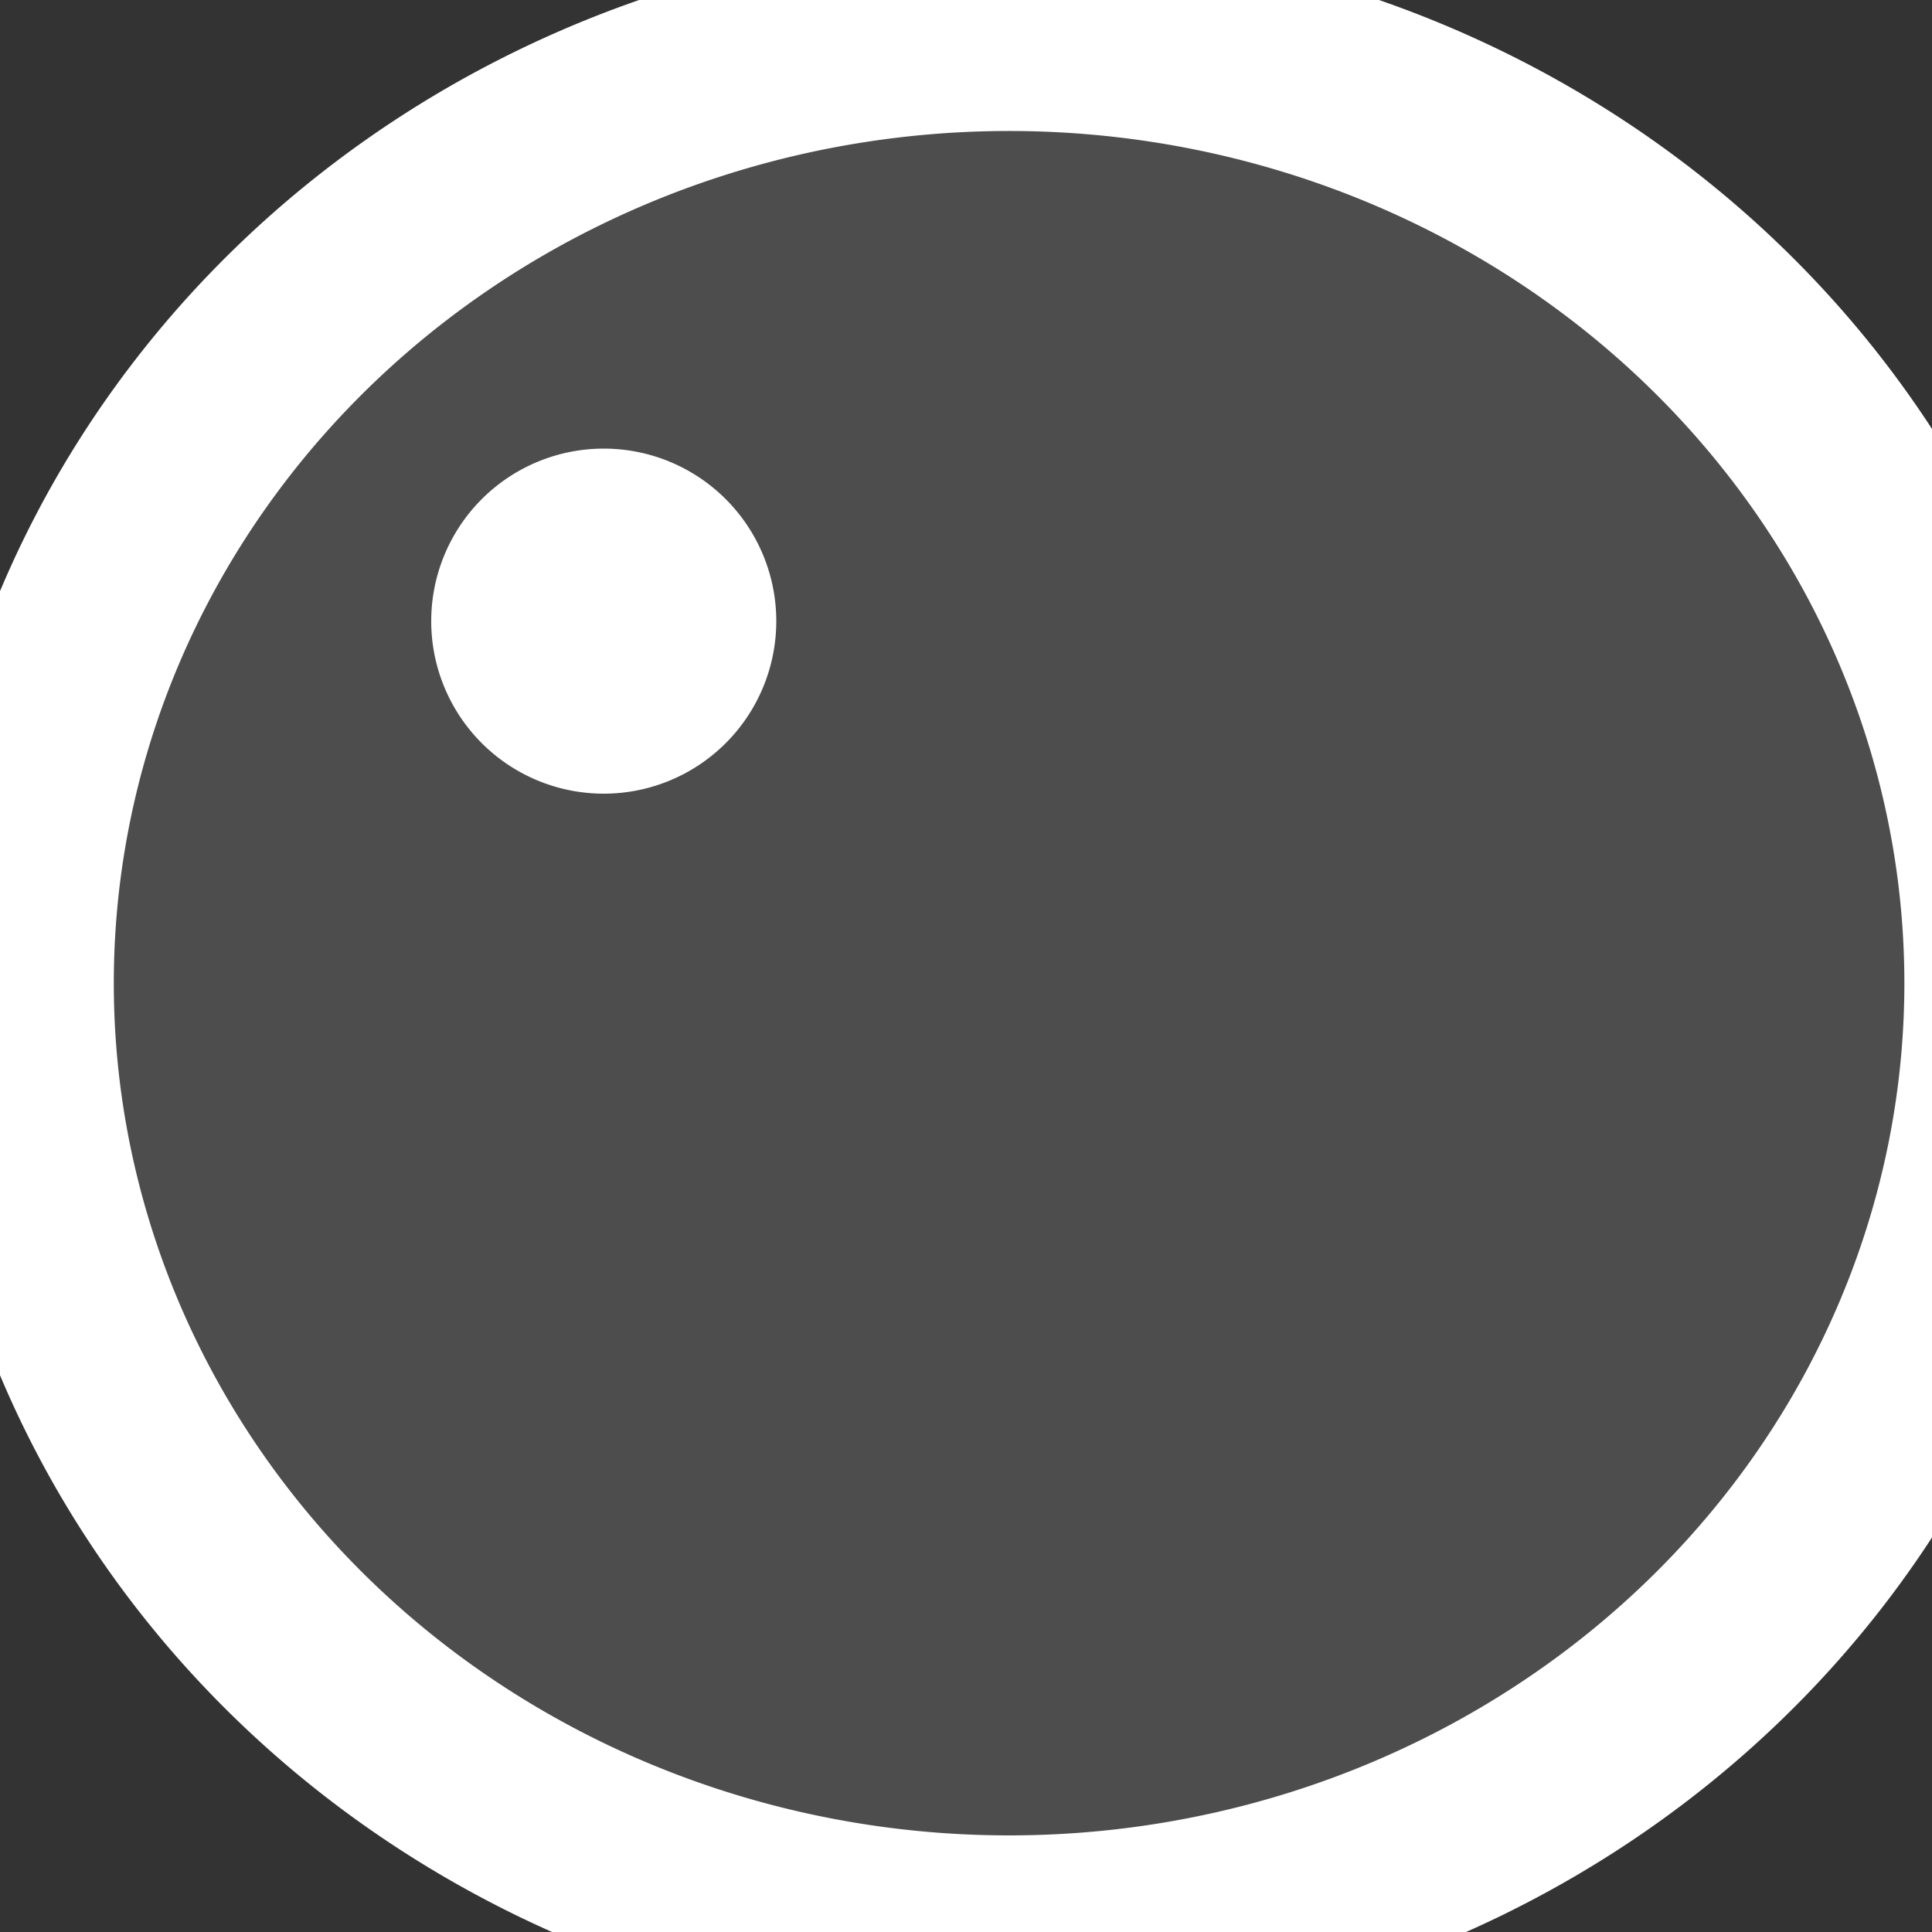 <?xml version="1.0" encoding="UTF-8" standalone="no"?>
<!-- Created with Inkscape (http://www.inkscape.org/) -->

<svg
   xmlns:dc="http://purl.org/dc/elements/1.1/"
   xmlns:cc="http://creativecommons.org/ns#"
   xmlns:rdf="http://www.w3.org/1999/02/22-rdf-syntax-ns#"
   xmlns:svg="http://www.w3.org/2000/svg"
   xmlns="http://www.w3.org/2000/svg"
   xmlns:sodipodi="http://sodipodi.sourceforge.net/DTD/sodipodi-0.dtd"
   xmlns:inkscape="http://www.inkscape.org/namespaces/inkscape"
   width="10"
   height="10"
   id="svg2813"
   version="1.1"
   inkscape:version="0.47pre4 r22446"
   sodipodi:docname="bubble.svg">
  <rect width="100%" height="100%" fill="#333333" stroke="none"/>
  <defs
     id="defs2815">
    <inkscape:perspective
       sodipodi:type="inkscape:persp3d"
       inkscape:vp_x="0 : 526.18109 : 1"
       inkscape:vp_y="0 : 1000 : 0"
       inkscape:vp_z="744.09448 : 526.18109 : 1"
       inkscape:persp3d-origin="372.04724 : 350.78739 : 1"
       id="perspective2821" />
  </defs>
  <sodipodi:namedview
     id="base"
     pagecolor="#ffffff"
     bordercolor="#666666"
     borderopacity="1.0"
     inkscape:pageopacity="0.0"
     inkscape:pageshadow="2"
     inkscape:zoom="11.2"
     inkscape:cx="-9.1019829"
     inkscape:cy="4.5401326"
     inkscape:document-units="px"
     inkscape:current-layer="layer1"
     showgrid="false"
     inkscape:window-width="811"
     inkscape:window-height="686"
     inkscape:window-x="792"
     inkscape:window-y="232"
     inkscape:window-maximized="0" />
  <g
     inkscape:label="Layer 1"
     inkscape:groupmode="layer"
     id="layer1"
     transform="translate(0,-1042.362)">
    <path
       sodipodi:type="arc"
       style="fill:#ffffff;fill-opacity:0.125;stroke:#ffffff;stroke-width:1;stroke-linecap:round;stroke-linejoin:round;stroke-miterlimit:4;stroke-opacity:1;stroke-dasharray:none;stroke-dashoffset:0;opacity:1"
       id="path3898"
       sodipodi:cx="5.2232141"
       sodipodi:cy="5.0892859"
       sodipodi:rx="5.1339288"
       sodipodi:ry="4.9107141"
       d="m 10.357,5.089 a 5.134,4.911 0 1 1 -10.268,0 5.134,4.911 0 1 1 10.268,0 z"
       transform="translate(0,1042.362)" />
    <path
       sodipodi:type="arc"
       style="fill:#ffffff;fill-opacity:1;stroke:none"
       id="path3900"
       sodipodi:cx="4.1071429"
       sodipodi:cy="3.9285715"
       sodipodi:rx="0.89285713"
       sodipodi:ry="0.89285713"
       d="m 5,3.929 a 0.893,0.893 0 1 1 -1.786,0 0.893,0.893 0 1 1 1.786,0 z"
       transform="translate(-0.982,1041.648)" />
  </g>
</svg>
